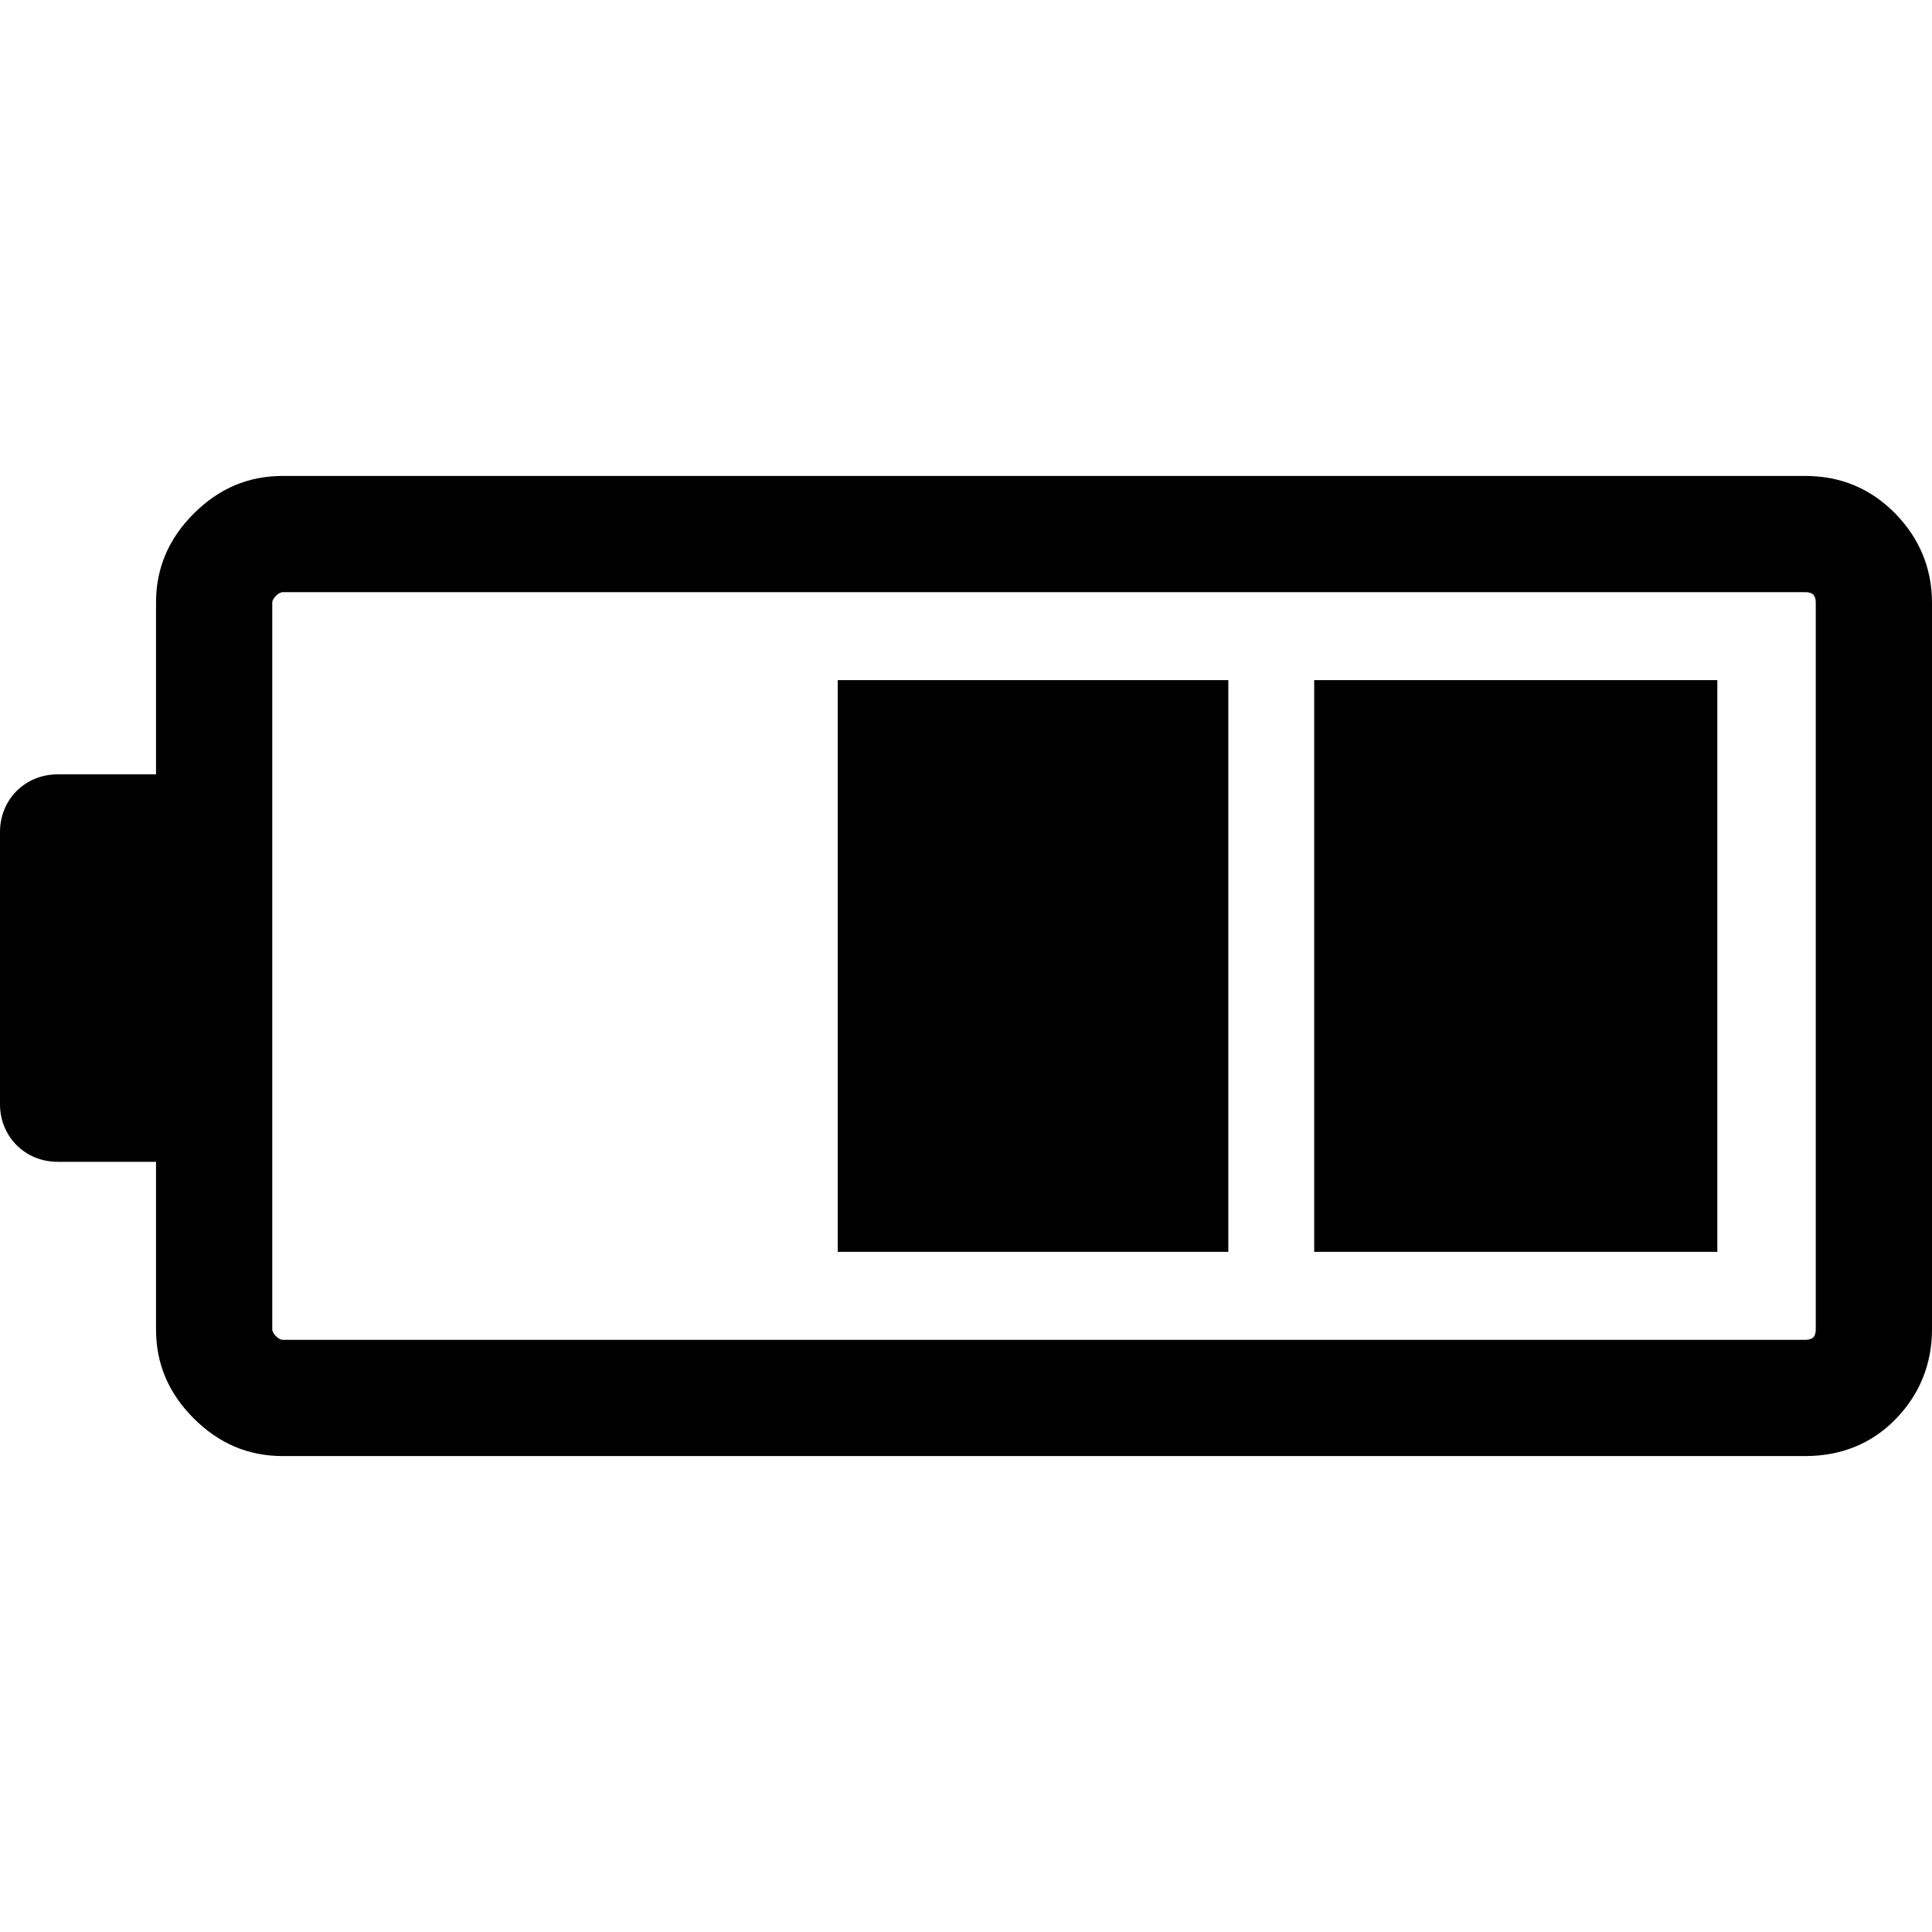<?xml version="1.0" encoding="iso-8859-1"?>
<!-- Generator: Adobe Illustrator 16.0.0, SVG Export Plug-In . SVG Version: 6.00 Build 0)  -->
<!DOCTYPE svg PUBLIC "-//W3C//DTD SVG 1.1//EN" "http://www.w3.org/Graphics/SVG/1.1/DTD/svg11.dtd">
<svg version="1.1" id="Capa_1" xmlns="http://www.w3.org/2000/svg" xmlns:xlink="http://www.w3.org/1999/xlink" x="0px" y="0px"
	 width="612px" height="612px" viewBox="0 0 612 612" style="enable-background:new 0 0 612 612;" xml:space="preserve">
<g>
	<g>
		<path d="M600.394,162.7c-7.713-7.883-17.253-11.938-28.525-11.938H89.561c-10.947,0-20.232,3.977-28.193,11.938
			s-11.945,17.253-11.945,28.193v54.404h-31.18C7.961,245.296,0,253.258,0,263.541v1.323v1.996v79.603v1.33v1.988
			c0,10.283,7.961,18.244,18.243,18.244h31.179V421.1c0,10.947,3.984,20.238,11.945,28.199c7.961,7.961,17.246,11.939,28.193,11.939
			h482.308c11.272,0,20.975-3.9,28.526-11.613C608.108,441.748,612,432.047,612,421.1V190.893
			C612,179.953,607.938,170.414,600.394,162.7z M575.181,421.1c0,2.32-0.99,3.318-3.312,3.318H89.561
			c-1.323,0-3.319-1.988-3.319-3.318V190.893c0-1.323,1.996-3.312,3.319-3.312h482.308c2.321,0,3.312,0.991,3.312,3.312V421.1z"/>
		<rect x="416.298" y="215.442" width="127.703" height="181.109"/>
		<rect x="265.37" y="215.442" width="123.726" height="181.109"/>
	</g>
</g>
<g>
</g>
<g>
</g>
<g>
</g>
<g>
</g>
<g>
</g>
<g>
</g>
<g>
</g>
<g>
</g>
<g>
</g>
<g>
</g>
<g>
</g>
<g>
</g>
<g>
</g>
<g>
</g>
<g>
</g>
</svg>
